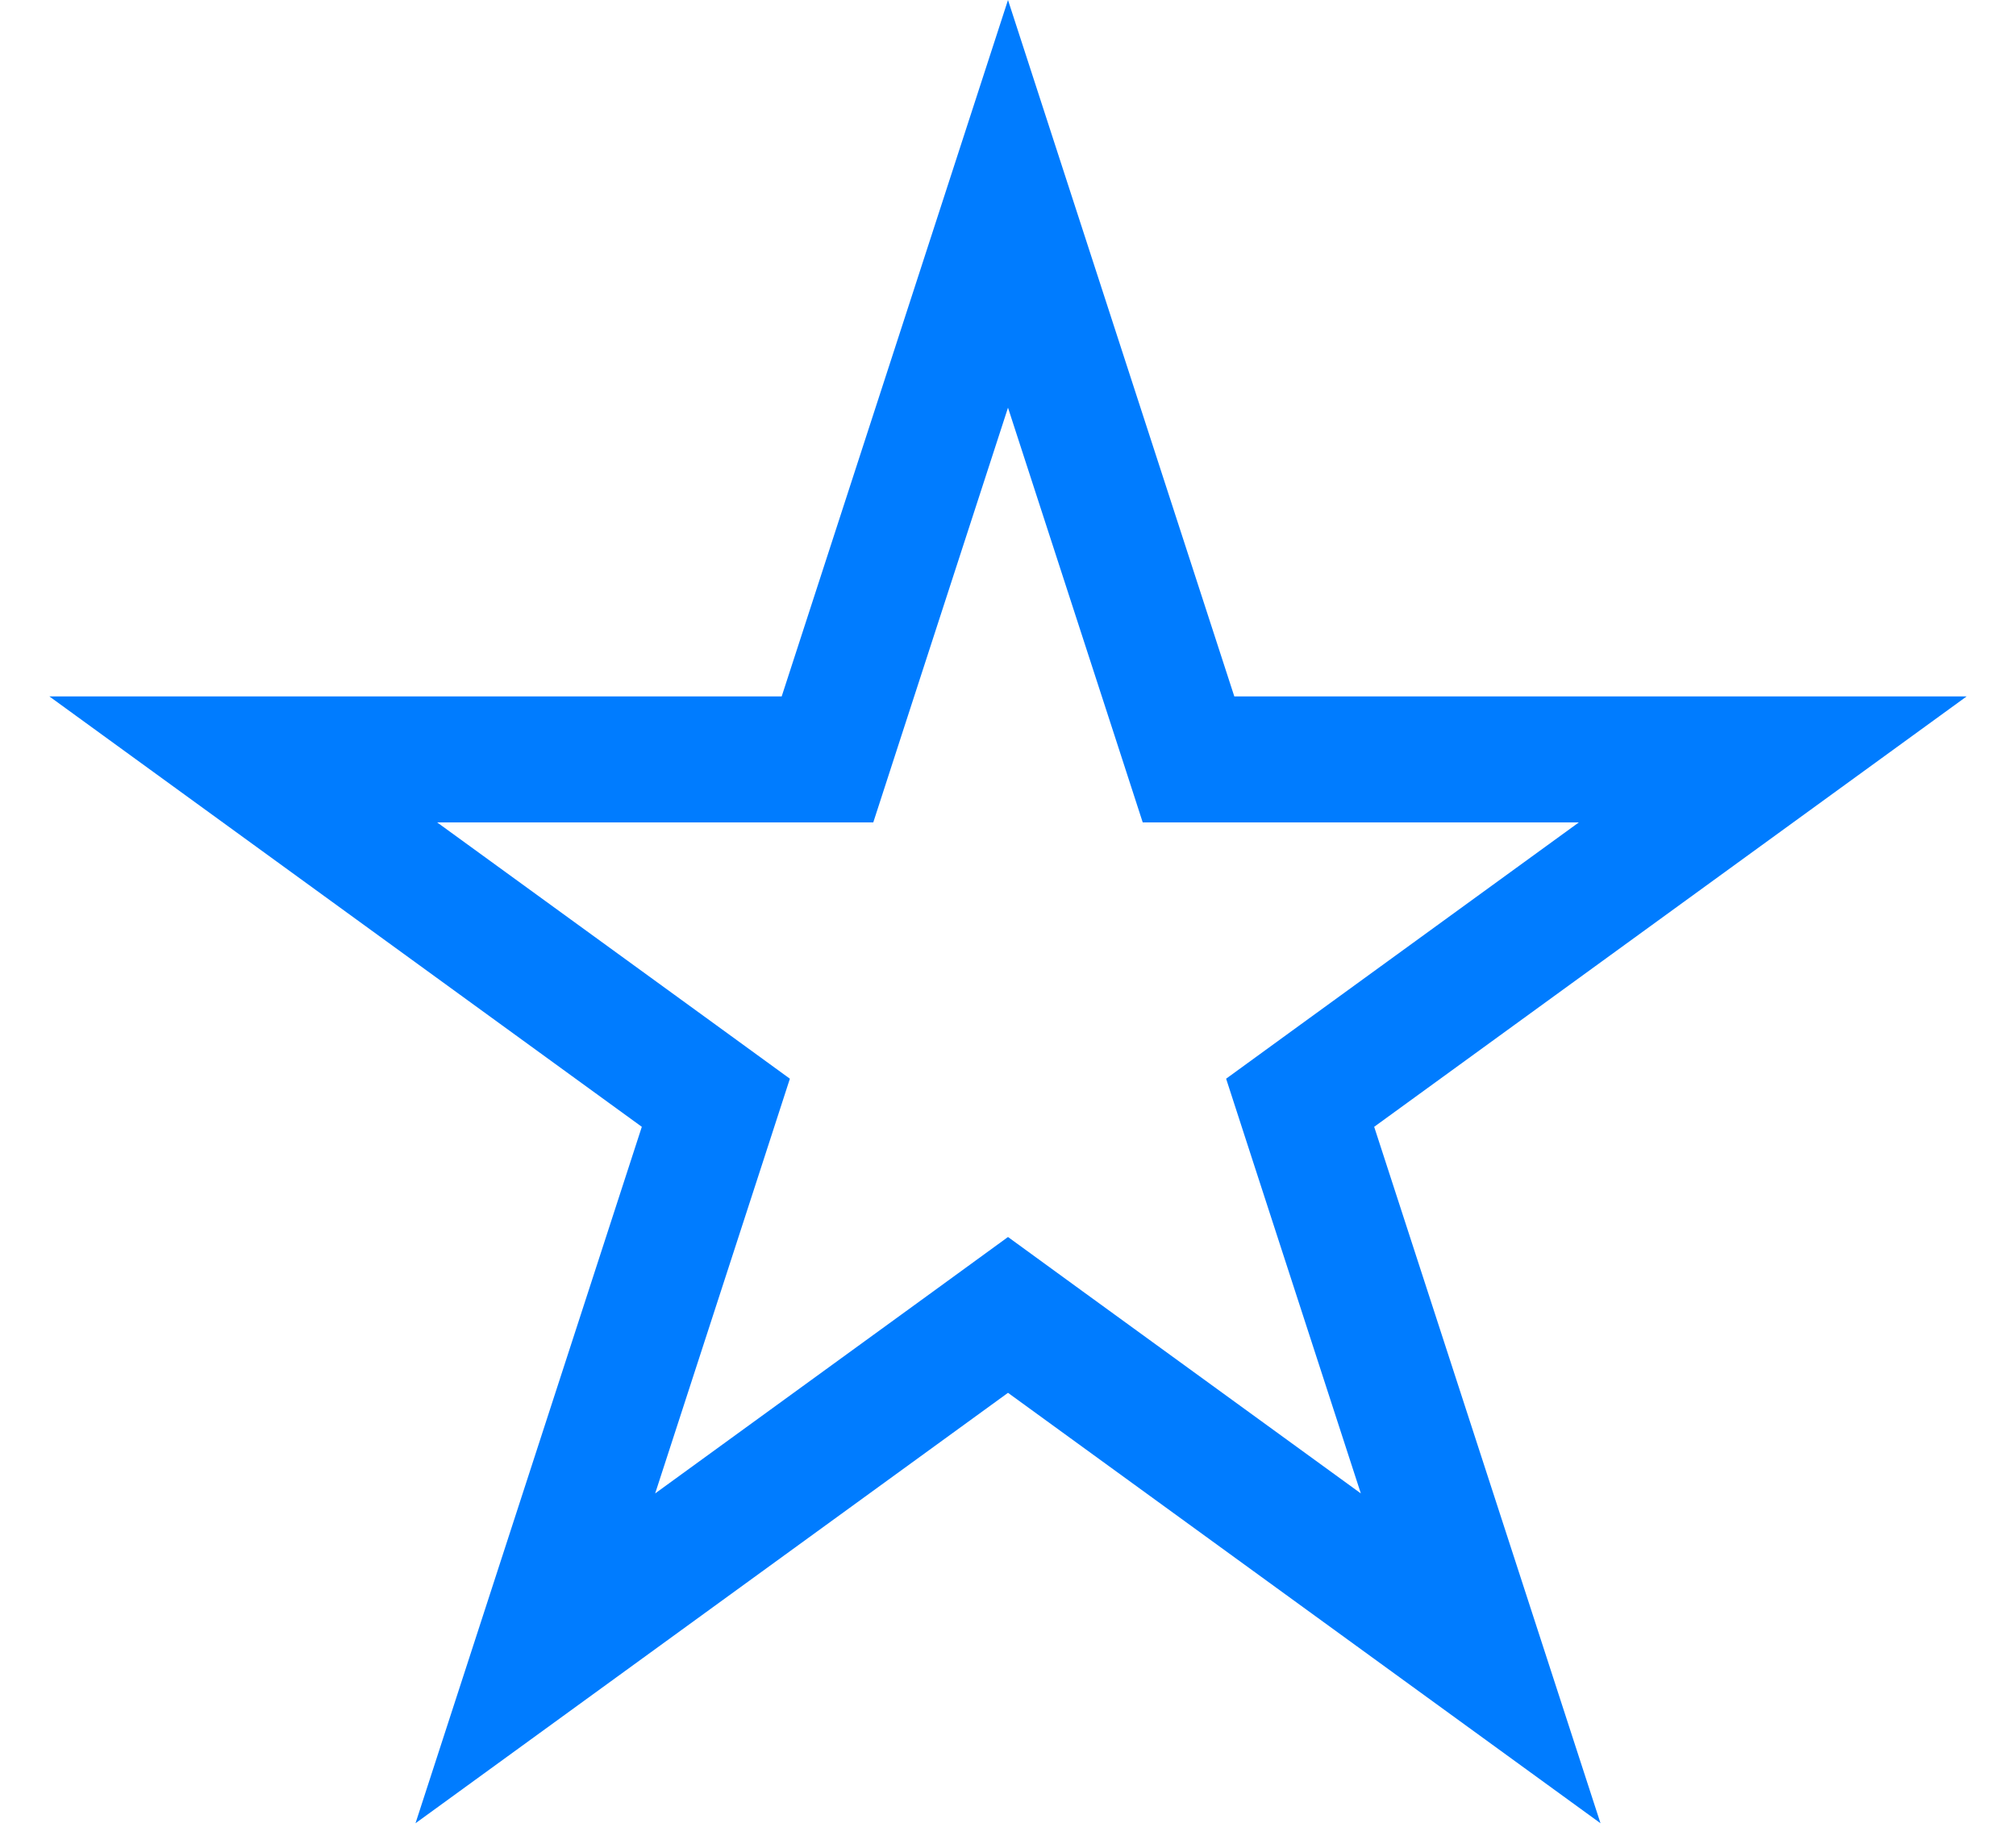 <svg width="24" height="22" viewBox="0 0 24 22" fill="none" xmlns="http://www.w3.org/2000/svg">
<path d="M12 2.427L13.981 8.524L14.149 9.042H14.694H21.104L15.918 12.81L15.478 13.13L15.646 13.648L17.627 19.745L12.441 15.977L12 15.656L11.559 15.977L6.373 19.745L8.354 13.648L8.522 13.13L8.082 12.81L2.896 9.042H9.306H9.851L10.019 8.524L12 2.427Z" stroke="#007CFF" stroke-width="1.5"/>
</svg>
